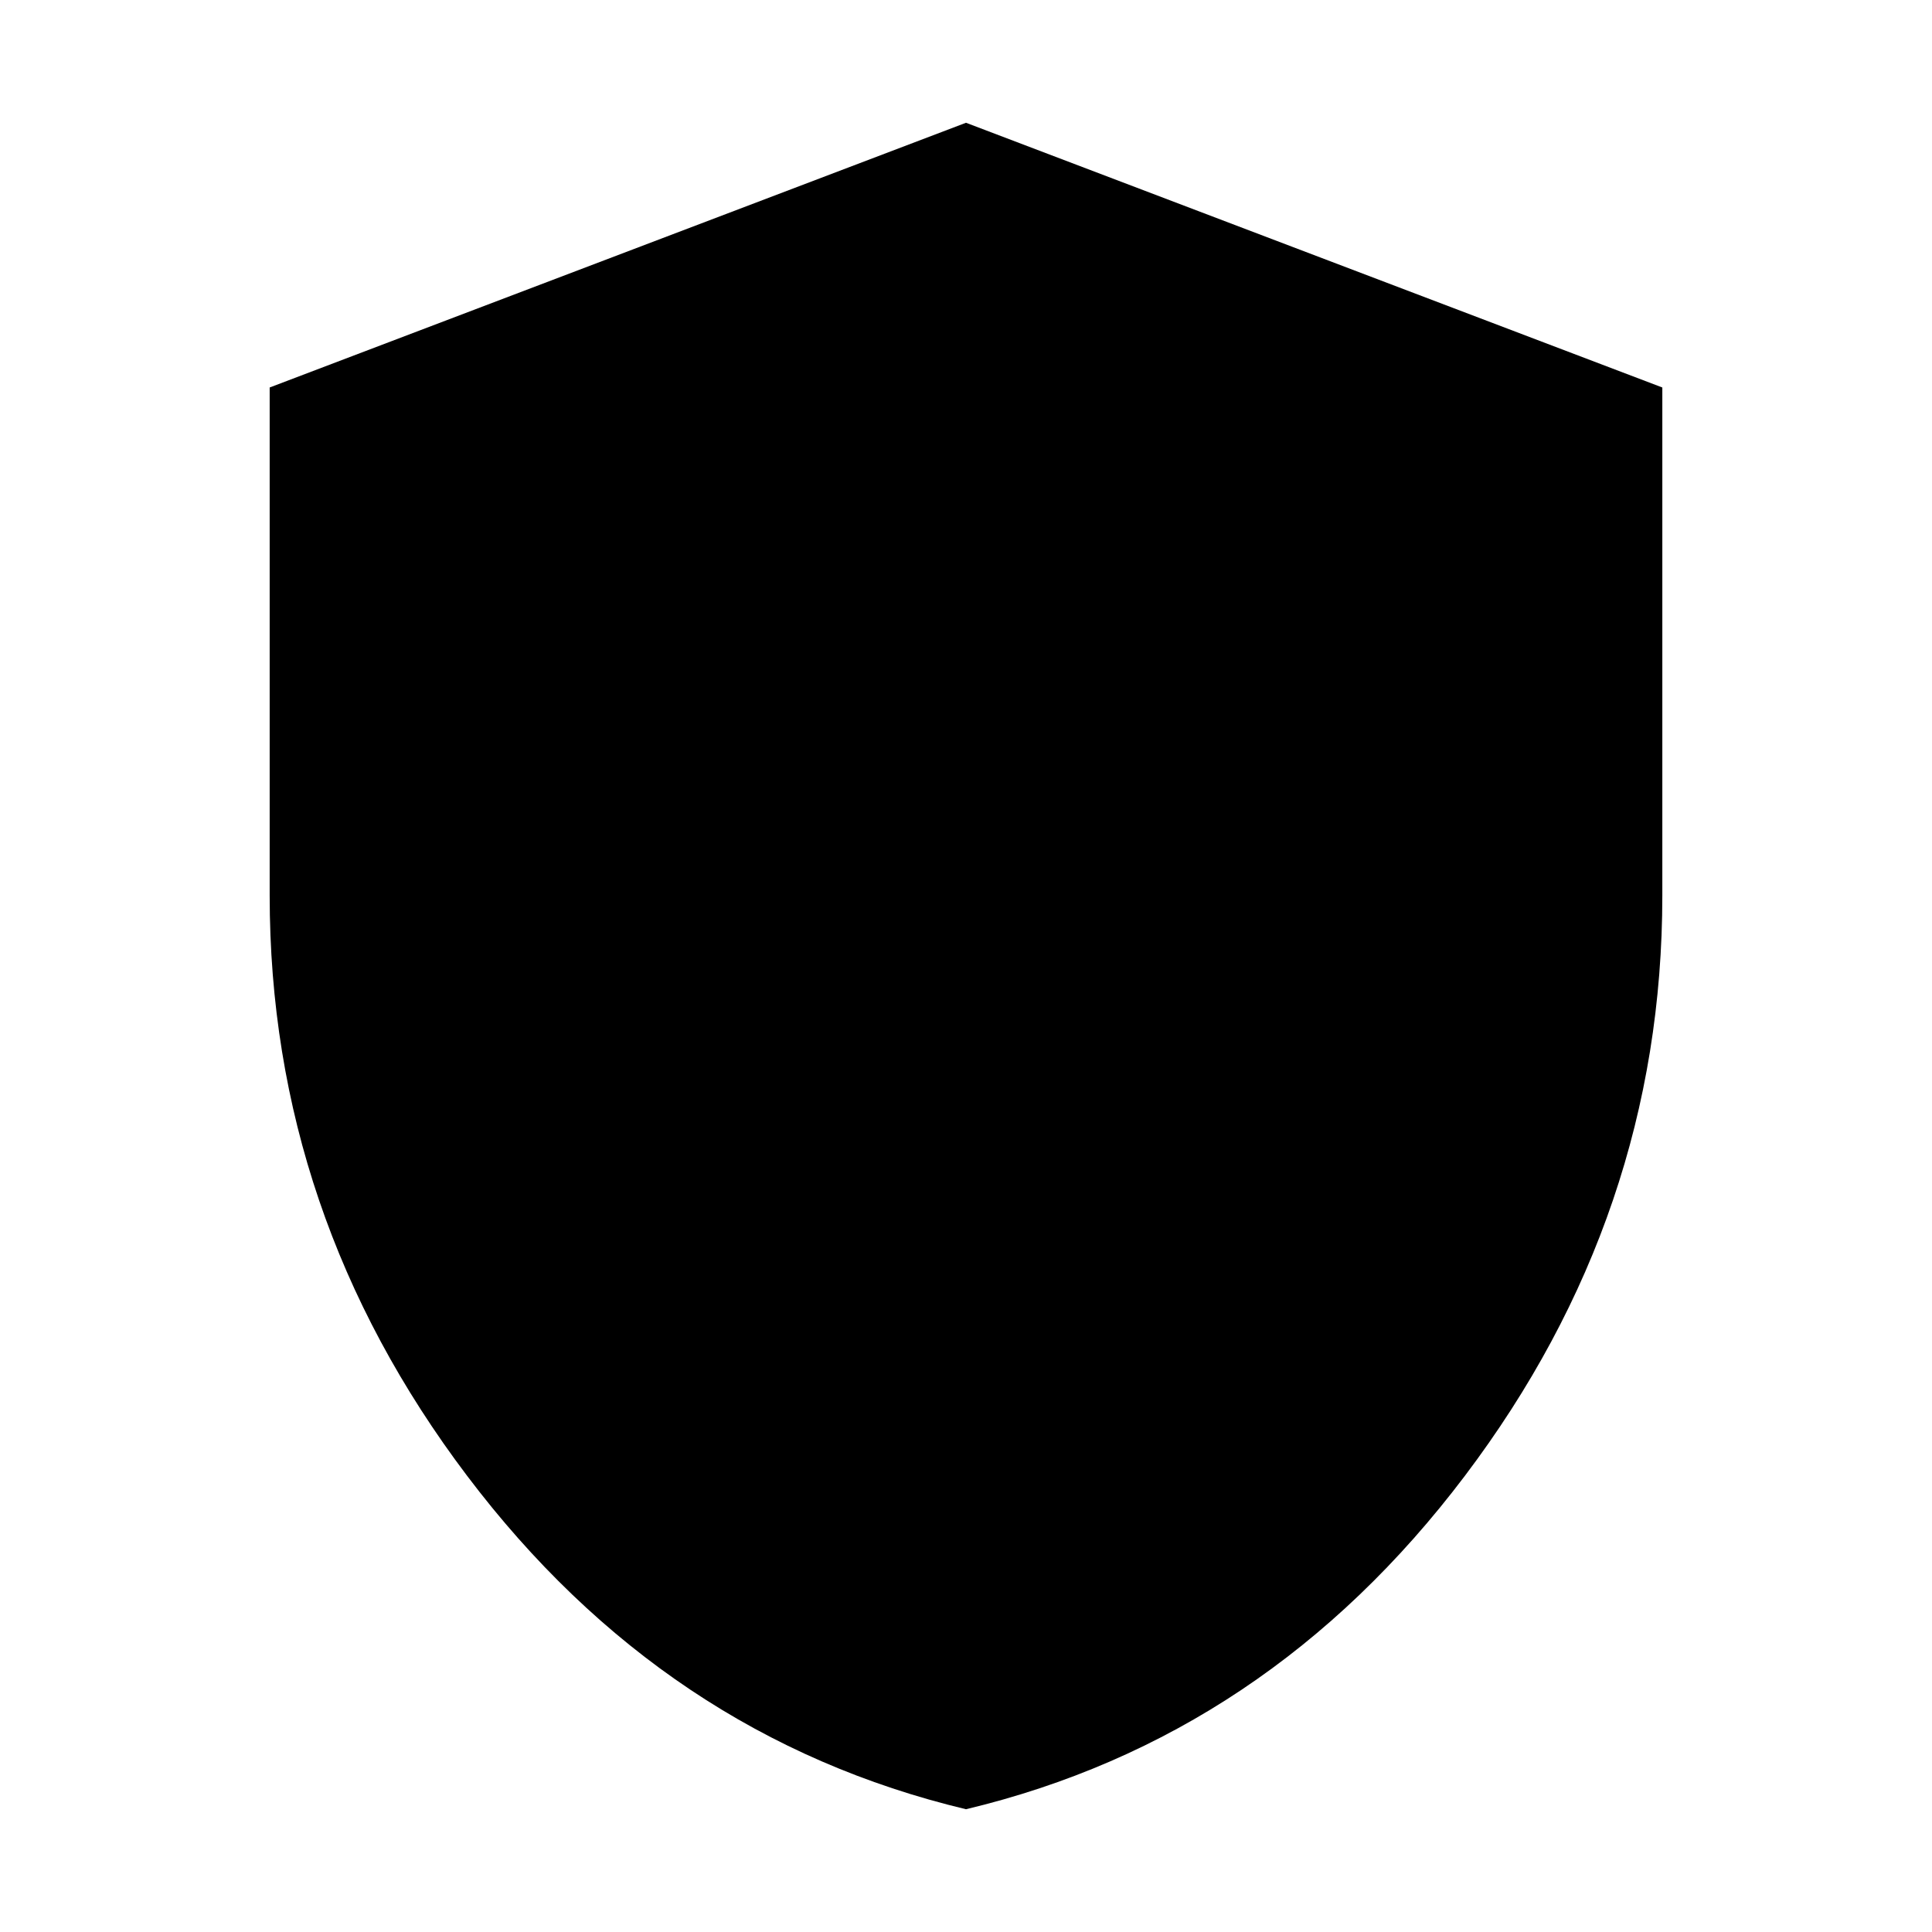 <svg xmlns="http://www.w3.org/2000/svg" height="20" viewBox="0 -960 960 960" width="20"><path d="M480-61Q330.23-96.81 232.12-226.65 134-356.48 134-515v-252.46L480-899l346 131.54V-515q0 158.52-98.12 288.35Q629.77-96.81 480-61Z"/></svg>